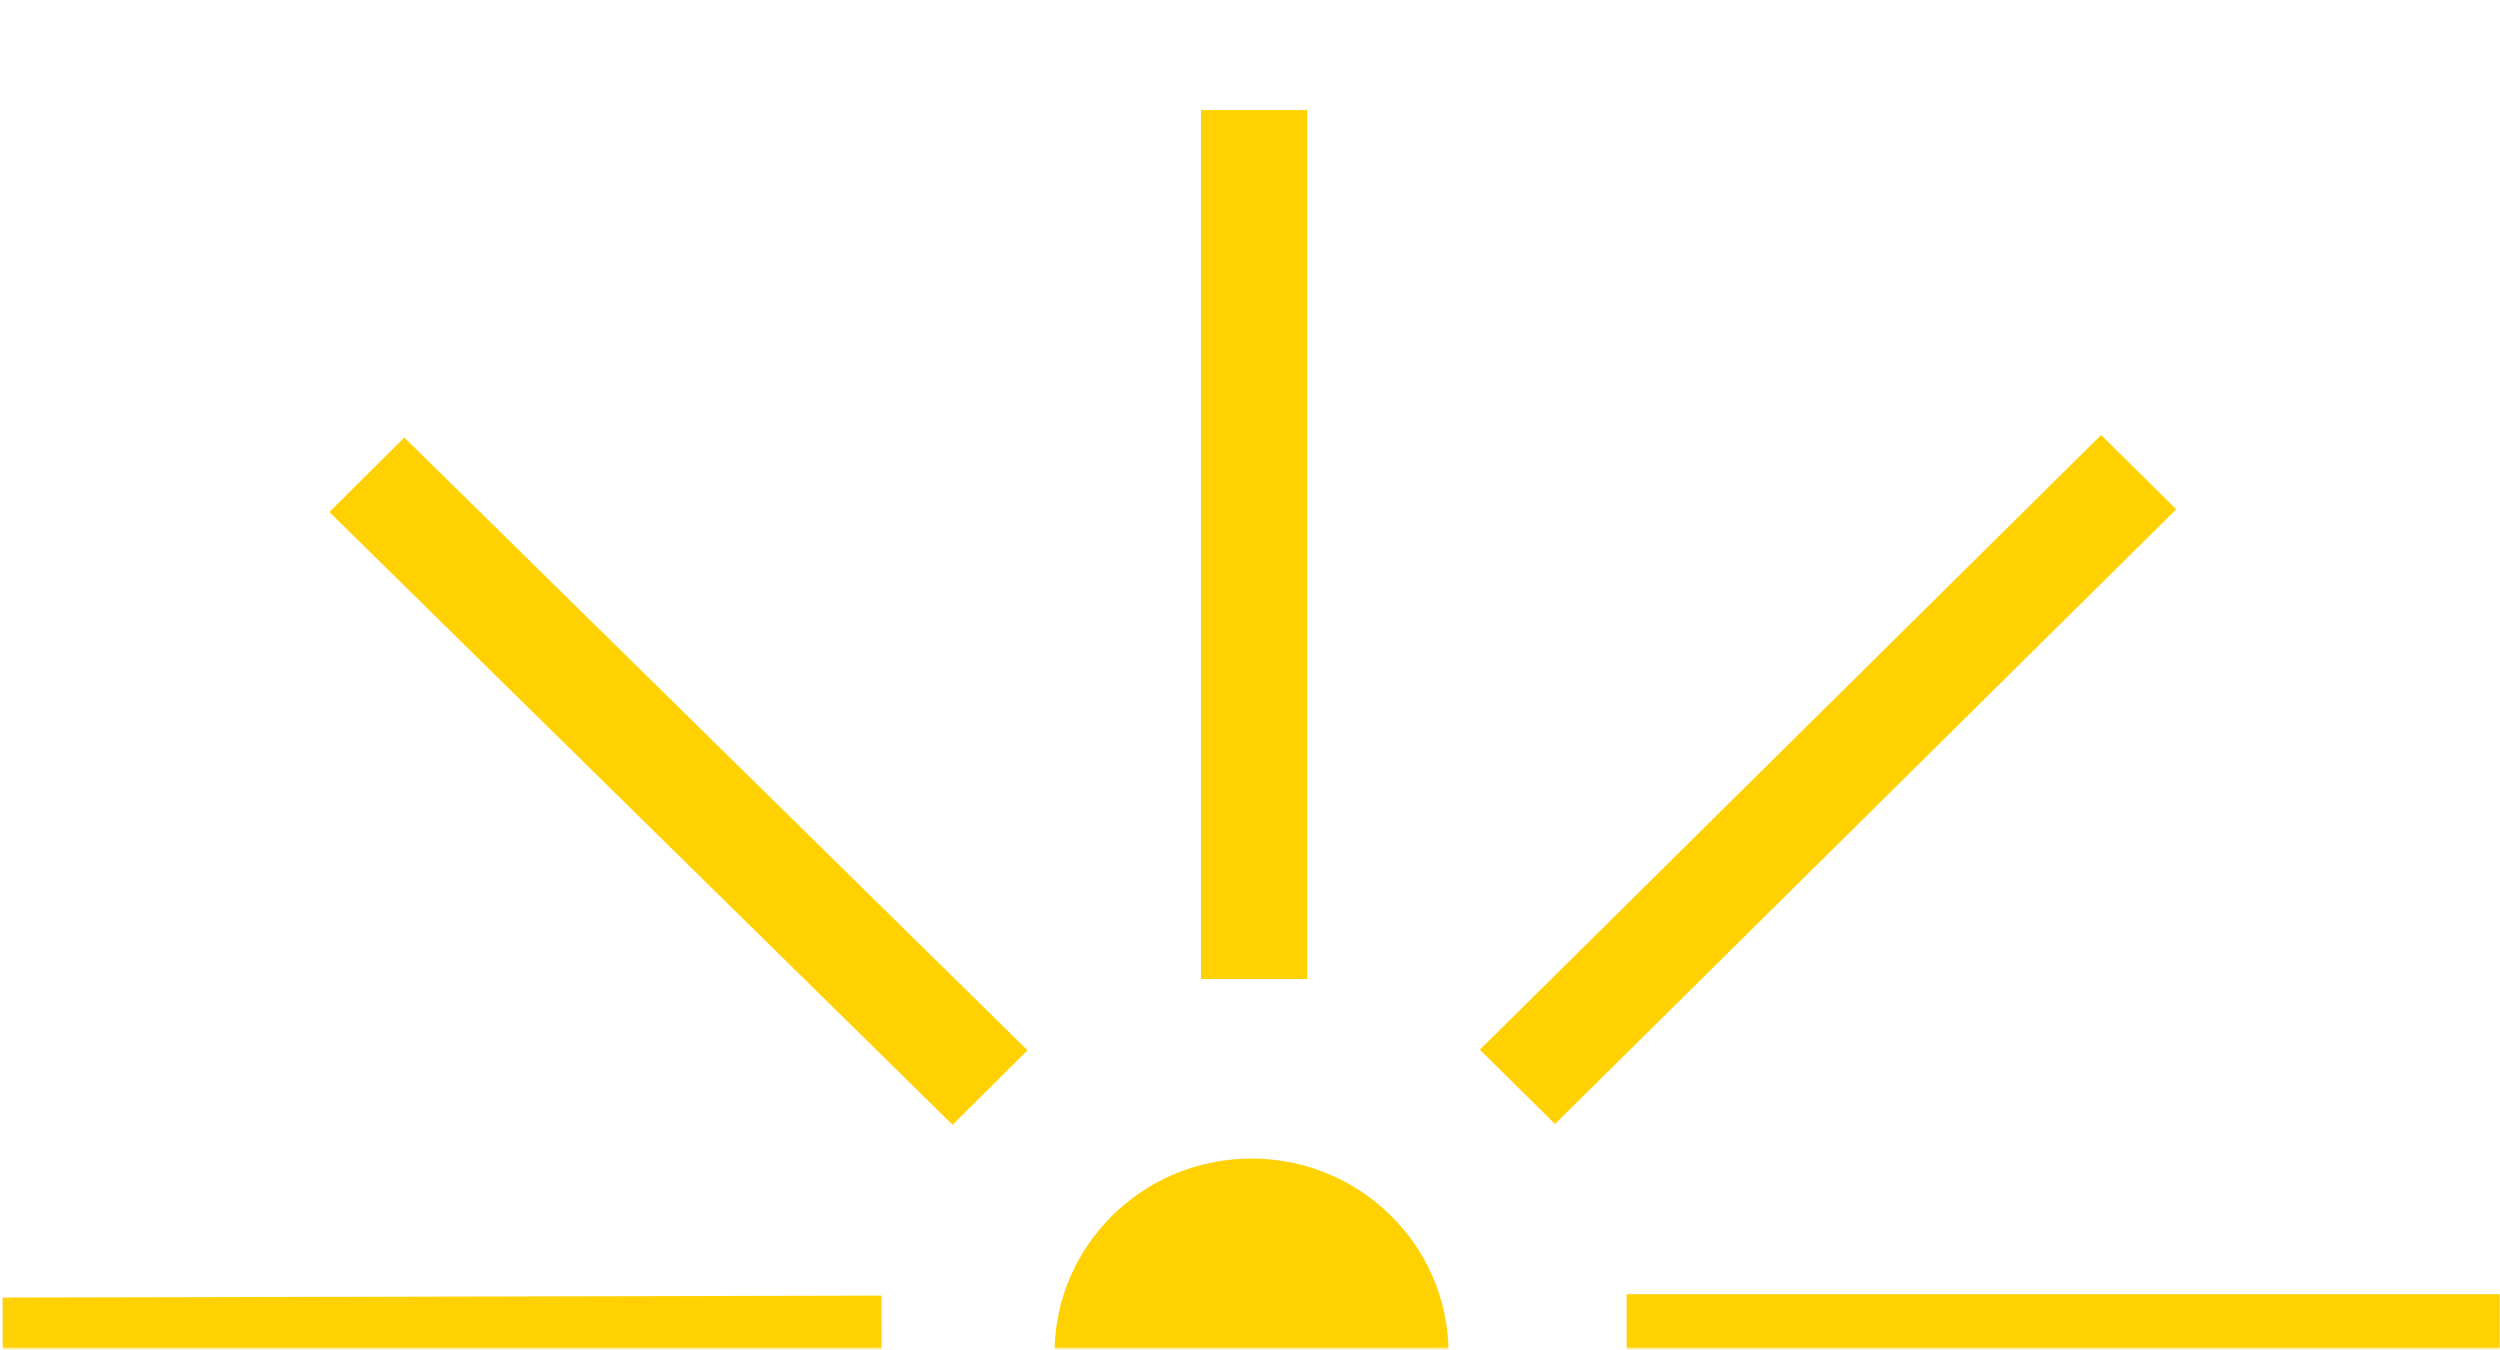 <svg width="1137" height="614" viewBox="0 0 1137 614" fill="none" xmlns="http://www.w3.org/2000/svg">
<mask id="mask0_152_124" style="mask-type:alpha" maskUnits="userSpaceOnUse" x="0" y="0" width="1137" height="614">
<rect width="1137" height="613.224" fill="#FF6100"/>
</mask>
<g mask="url(#mask0_152_124)">
<path d="M580.5 63.953H560.297V431.376H580.5V63.953Z" fill="#FFD101"/>
<path d="M592.022 52.562H548.722V442.763H592.022V52.562Z" fill="#FFD101"/>
<path d="M969.937 231.599L955.646 217.483L692.949 477.397L707.241 491.514L969.937 231.599Z" fill="#FFD101"/>
<path d="M955.57 201.375L676.589 477.403L707.219 507.658L986.201 231.63L955.57 201.375Z" fill="#FFD101"/>
<path d="M1125.54 622.311L1125.52 602.339L753.854 602.62L753.869 622.592L1125.54 622.311Z" fill="#FFD101"/>
<path d="M1137 591.101H742.288V633.907H1137V591.101Z" fill="#FFD101"/>
<path d="M956.244 1007.39L970.513 993.249L707.408 733.738L693.139 747.876L956.244 1007.39Z" fill="#FFD101"/>
<path d="M707.413 717.641L676.83 747.943L956.246 1023.54L986.828 993.241L707.413 717.641Z" fill="#FFD101"/>
<path d="M561.132 1161.52L581.335 1161.49L580.767 794.067L560.563 794.097L561.132 1161.52Z" fill="#FFD101"/>
<path d="M592.327 782.697L549.027 782.763L549.629 1172.96L592.929 1172.9L592.327 782.697Z" fill="#FFD101"/>
<path d="M171.448 994.446L185.762 1008.54L448.086 748.224L433.772 734.127L171.448 994.446Z" fill="#FFD101"/>
<path d="M433.655 718.108L155.068 994.526L185.742 1024.74L464.329 748.32L433.655 718.108Z" fill="#FFD101"/>
<path d="M15.258 604.043L15.304 624.015L386.974 623.172L386.928 603.2L15.258 604.043Z" fill="#FFD101"/>
<path d="M398.4 591.75L3.688 592.632L3.787 635.437L398.498 634.555L398.4 591.75Z" fill="#FFD101"/>
<path d="M183.903 218.66L169.656 232.82L433.17 491.927L447.417 477.767L183.903 218.66Z" fill="#FFD101"/>
<path d="M183.896 202.51L153.361 232.859L433.211 508.029L463.746 477.68L183.896 202.51Z" fill="#FFD101"/>
<path d="M569.201 701.625C617.306 701.625 656.303 663.074 656.303 615.519C656.303 567.964 617.306 529.412 569.201 529.412C521.096 529.412 482.1 567.964 482.1 615.519C482.1 663.074 521.096 701.625 569.201 701.625Z" fill="#FFD101"/>
<path d="M580.5 63.953H560.297V431.376H580.5V63.953Z" stroke="#FFD101" stroke-width="5"/>
<path d="M592.022 52.562H548.722V442.763H592.022V52.562Z" stroke="#FFD101" stroke-width="5"/>
<path d="M969.937 231.599L955.646 217.483L692.949 477.397L707.241 491.514L969.937 231.599Z" stroke="#FFD101" stroke-width="5"/>
<path d="M955.57 201.375L676.589 477.403L707.219 507.658L986.201 231.63L955.57 201.375Z" stroke="#FFD101" stroke-width="5"/>
<path d="M1125.54 622.311L1125.52 602.339L753.854 602.62L753.869 622.592L1125.54 622.311Z" stroke="#FFD101" stroke-width="5"/>
<path d="M1137 591.101H742.288V633.907H1137V591.101Z" stroke="#FFD101" stroke-width="5"/>
<path d="M956.244 1007.39L970.513 993.249L707.408 733.738L693.139 747.876L956.244 1007.39Z" stroke="#FFD101" stroke-width="5"/>
<path d="M707.413 717.641L676.83 747.943L956.246 1023.54L986.828 993.241L707.413 717.641Z" stroke="#FFD101" stroke-width="5"/>
<path d="M561.132 1161.52L581.335 1161.49L580.767 794.067L560.563 794.097L561.132 1161.52Z" stroke="#FFD101" stroke-width="5"/>
<path d="M592.327 782.697L549.027 782.763L549.629 1172.96L592.929 1172.9L592.327 782.697Z" stroke="#FFD101" stroke-width="5"/>
<path d="M171.448 994.446L185.762 1008.54L448.086 748.224L433.772 734.127L171.448 994.446Z" stroke="#FFD101" stroke-width="5"/>
<path d="M433.655 718.108L155.068 994.526L185.742 1024.74L464.329 748.32L433.655 718.108Z" stroke="#FFD101" stroke-width="5"/>
<path d="M15.258 604.043L15.304 624.015L386.974 623.172L386.928 603.2L15.258 604.043Z" stroke="#FFD101" stroke-width="5"/>
<path d="M398.4 591.75L3.688 592.632L3.787 635.437L398.498 634.555L398.4 591.75Z" stroke="#FFD101" stroke-width="5"/>
<path d="M183.903 218.66L169.656 232.82L433.17 491.927L447.417 477.767L183.903 218.66Z" stroke="#FFD101" stroke-width="5"/>
<path d="M183.896 202.51L153.361 232.859L433.211 508.029L463.746 477.68L183.896 202.51Z" stroke="#FFD101" stroke-width="5"/>
<path d="M569.201 701.625C617.306 701.625 656.303 663.074 656.303 615.519C656.303 567.964 617.306 529.412 569.201 529.412C521.096 529.412 482.1 567.964 482.1 615.519C482.1 663.074 521.096 701.625 569.201 701.625Z" stroke="#FFD101" stroke-width="5"/>
</g>
</svg>
